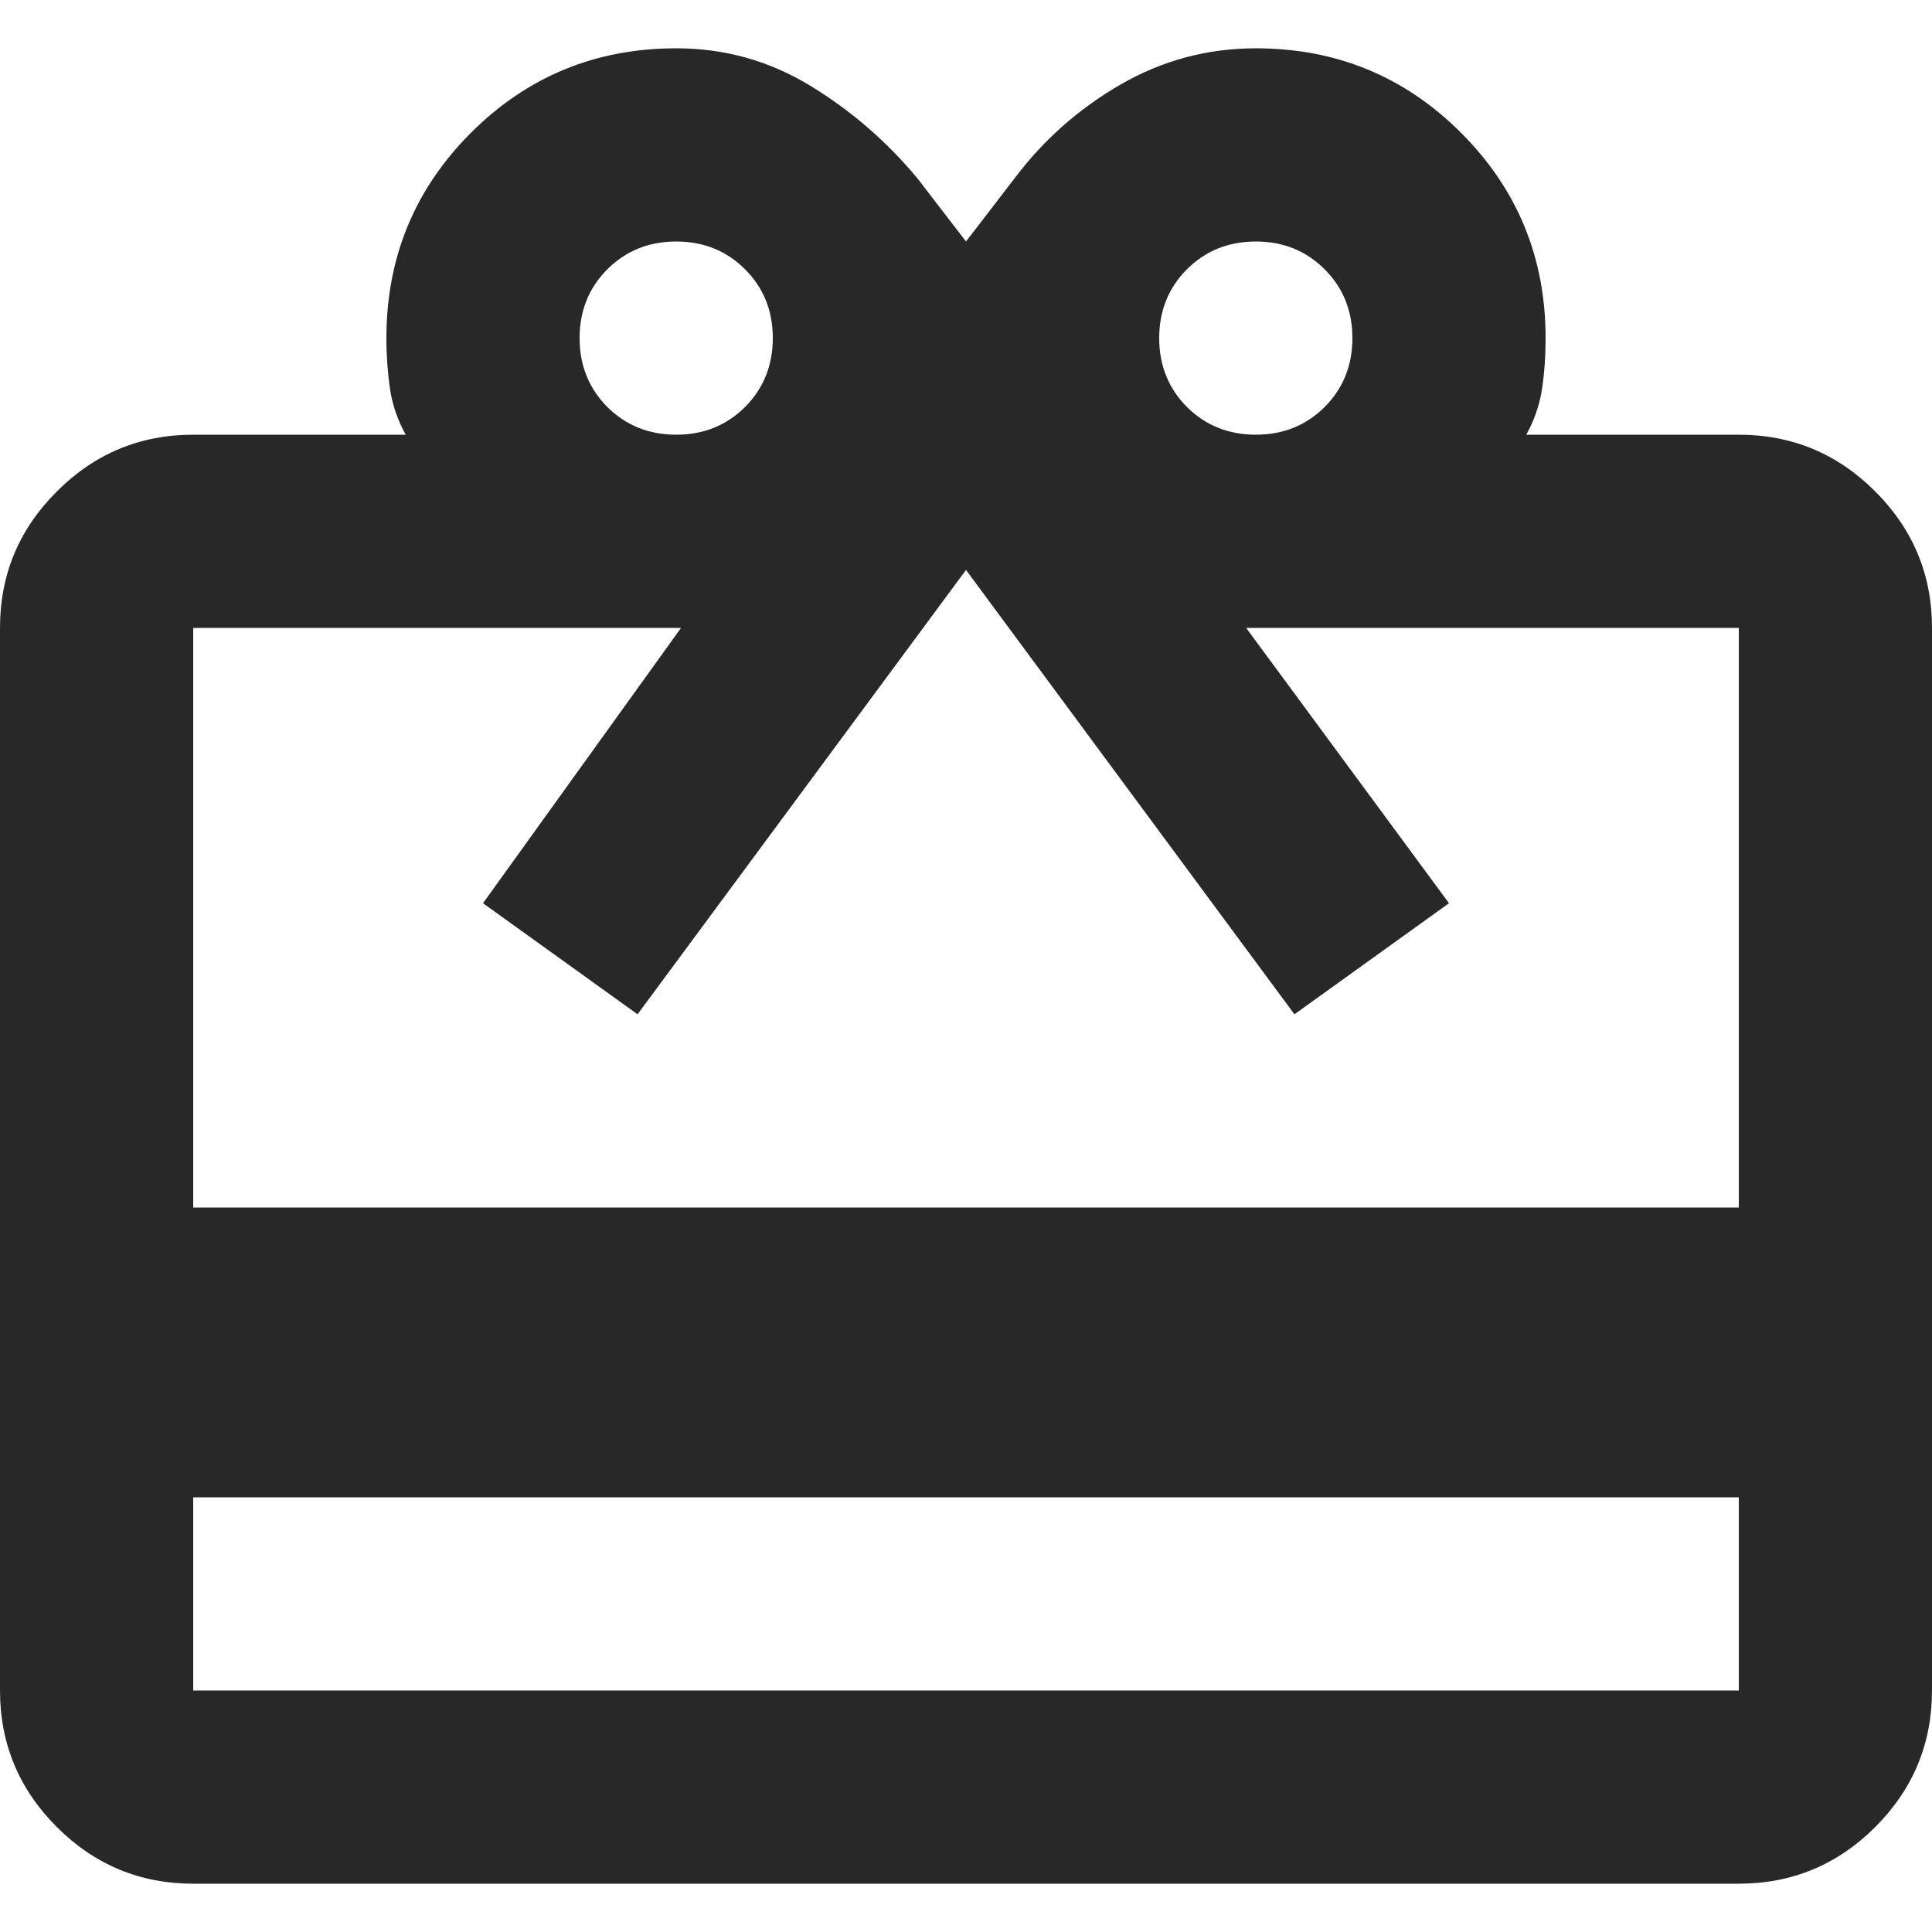 <svg width="20" height="20" viewBox="0 0 20 20" fill="none" xmlns="http://www.w3.org/2000/svg">
<path d="M2 15.5V17.5H18V15.5H2ZM2 4.5H4.2C4.117 4.35 4.062 4.192 4.037 4.025C4.013 3.858 4 3.683 4 3.5C4 2.667 4.292 1.958 4.875 1.375C5.458 0.792 6.167 0.5 7 0.5C7.5 0.5 7.963 0.629 8.387 0.887C8.812 1.146 9.183 1.467 9.5 1.85L10 2.5L10.5 1.85C10.8 1.45 11.167 1.125 11.6 0.875C12.033 0.625 12.5 0.5 13 0.5C13.833 0.5 14.542 0.792 15.125 1.375C15.708 1.958 16 2.667 16 3.5C16 3.683 15.988 3.858 15.963 4.025C15.938 4.192 15.883 4.35 15.8 4.5H18C18.55 4.5 19.021 4.696 19.413 5.088C19.804 5.479 20 5.95 20 6.5V17.5C20 18.05 19.804 18.521 19.413 18.913C19.021 19.304 18.55 19.5 18 19.5H2C1.45 19.5 0.979 19.304 0.588 18.913C0.196 18.521 0 18.05 0 17.5V6.5C0 5.95 0.196 5.479 0.588 5.088C0.979 4.696 1.45 4.5 2 4.5ZM2 12.5H18V6.5H12.9L15 9.35L13.4 10.5L10 5.9L6.6 10.5L5 9.35L7.05 6.5H2V12.5ZM7 4.5C7.283 4.5 7.521 4.404 7.713 4.213C7.904 4.021 8 3.783 8 3.5C8 3.217 7.904 2.979 7.713 2.788C7.521 2.596 7.283 2.5 7 2.5C6.717 2.5 6.479 2.596 6.287 2.788C6.096 2.979 6 3.217 6 3.5C6 3.783 6.096 4.021 6.287 4.213C6.479 4.404 6.717 4.5 7 4.5ZM13 4.5C13.283 4.5 13.521 4.404 13.713 4.213C13.904 4.021 14 3.783 14 3.5C14 3.217 13.904 2.979 13.713 2.788C13.521 2.596 13.283 2.5 13 2.5C12.717 2.5 12.479 2.596 12.287 2.788C12.096 2.979 12 3.217 12 3.5C12 3.783 12.096 4.021 12.287 4.213C12.479 4.404 12.717 4.5 13 4.5Z" fill="#282828"/>
</svg>
